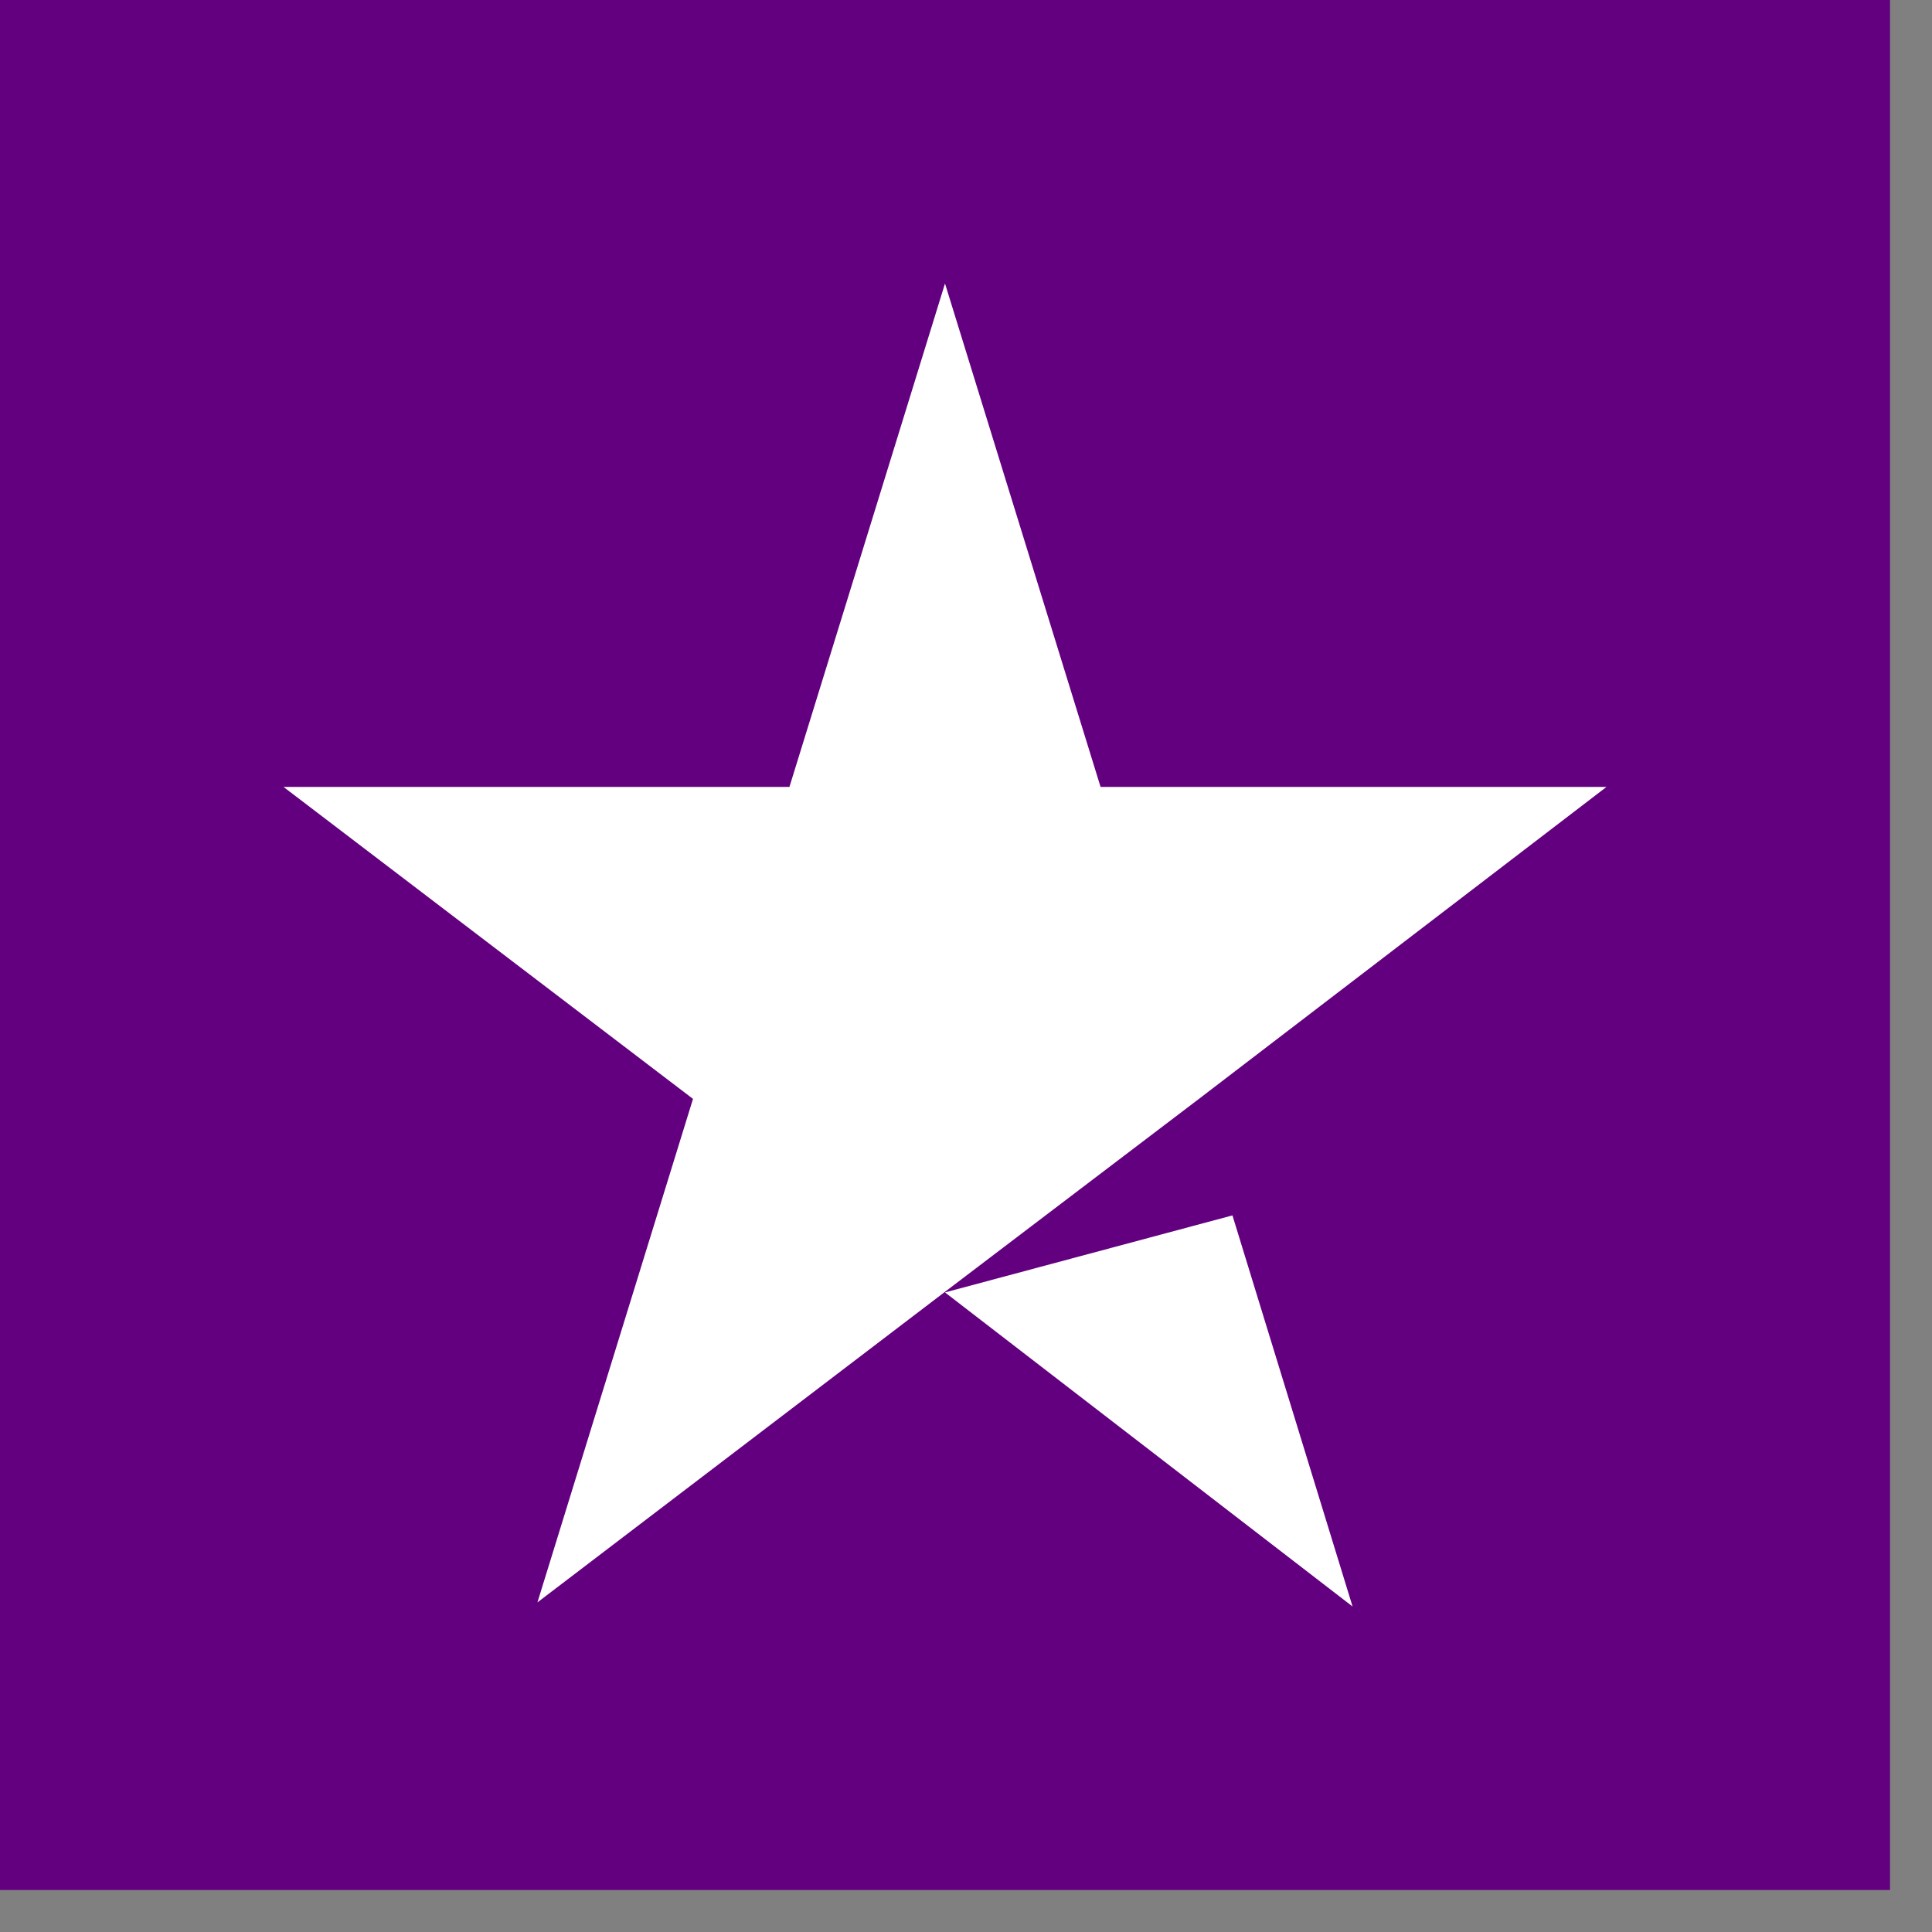 <svg width="23" height="23" viewBox="0 0 23 23" fill="none" xmlns="http://www.w3.org/2000/svg">
<rect x="0" y="0" width="23" height="23" fill="#808080" stroke="none"/>
<rect width="22.5" height="22.5" fill="#63007F"/>
<path d="M11.25 15.386L14.672 14.469L16.102 19.125L11.25 15.386ZM19.125 9.368H13.102L11.25 3.375L9.398 9.368H3.375L8.25 13.082L6.398 19.076L11.273 15.361L14.273 13.082L19.125 9.368Z" fill="white"/>
</svg>
